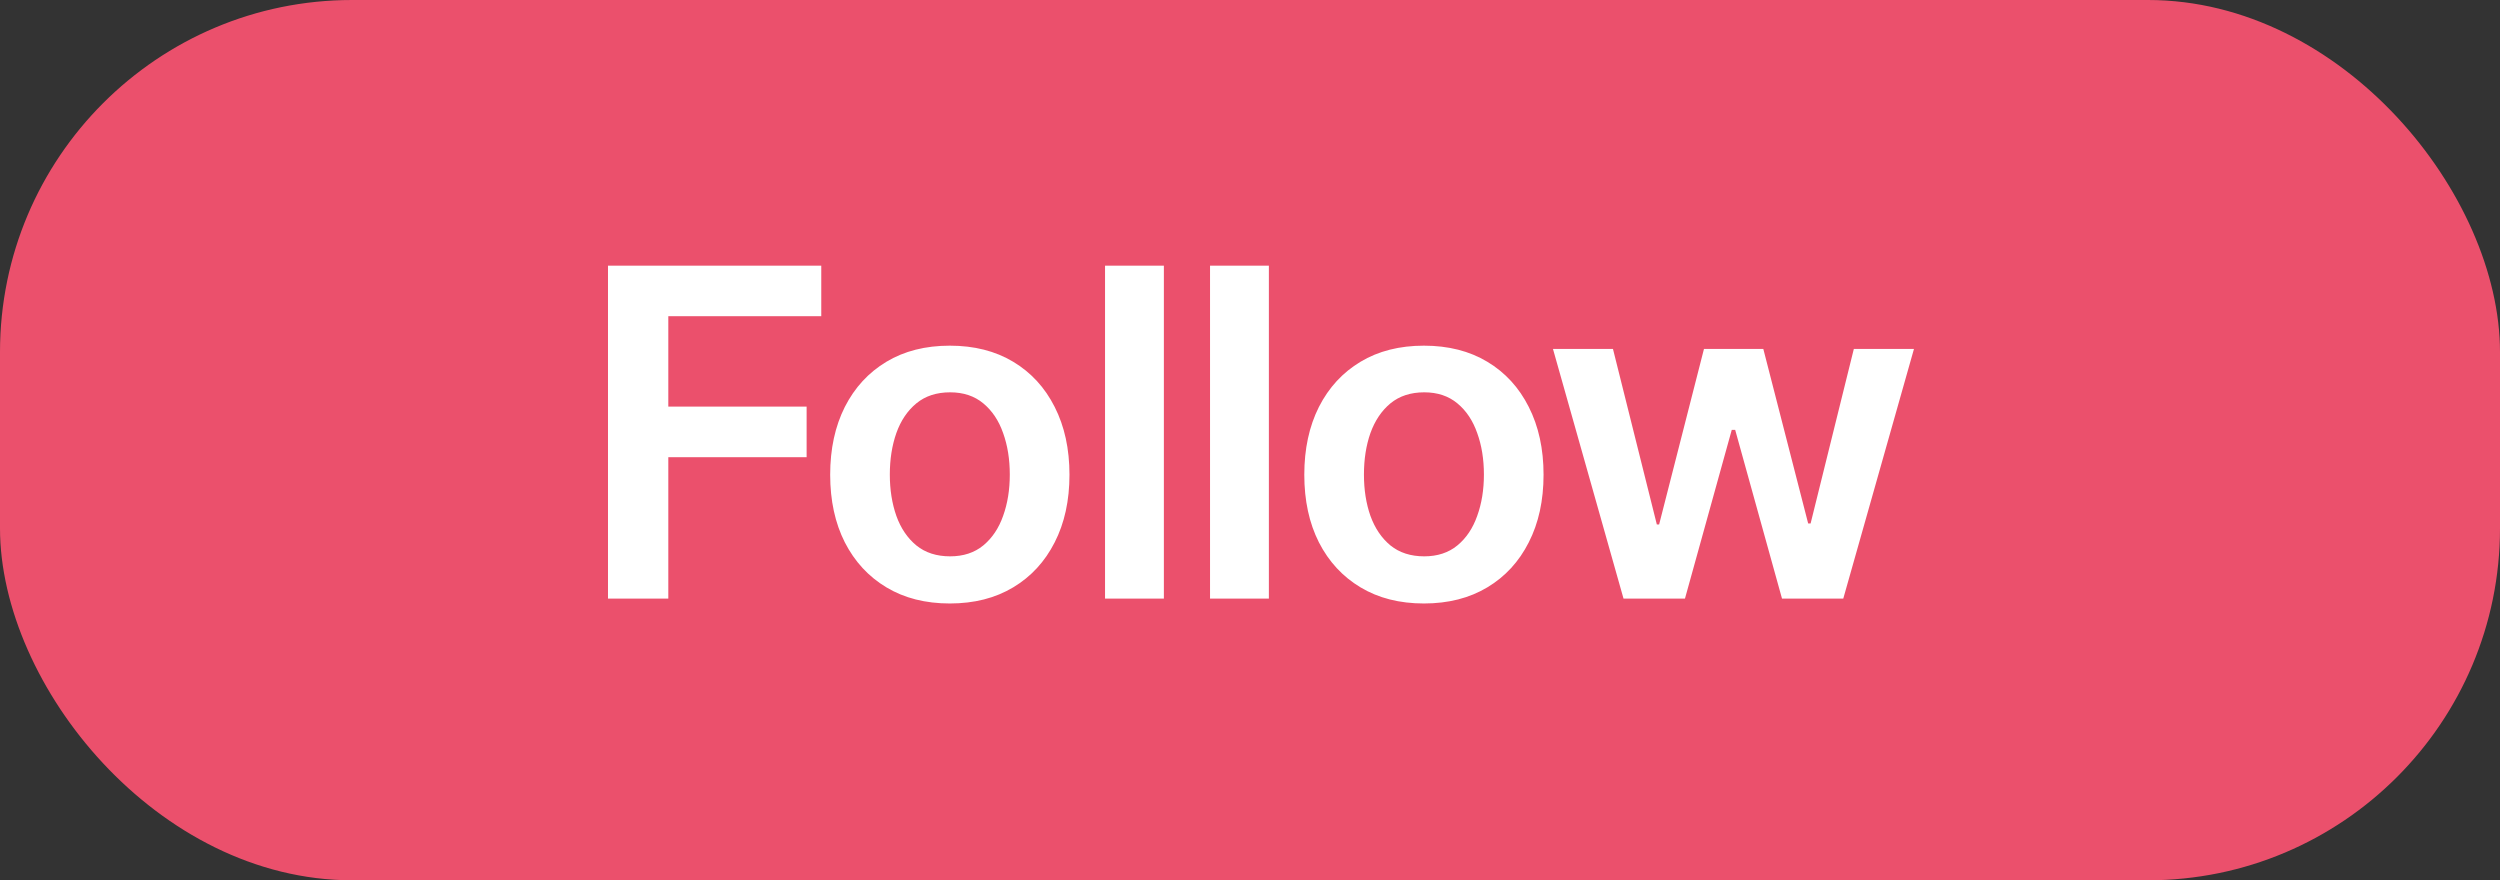 <svg width="71" height="25" viewBox="0 0 71 25" fill="none" xmlns="http://www.w3.org/2000/svg">
<rect x="0" y="0" width="71" height="25" fill="#333333" stroke="none"/>
<g clip-path="url(#clip0_238_7732)">
<rect width="71" height="25" rx="10" fill="#EB506C"/>
<path d="M17.267 17V7.545H23.324V8.981H18.98V11.548H22.908V12.984H18.98V17H17.267ZM26.975 17.139C26.282 17.139 25.682 16.986 25.174 16.681C24.667 16.377 24.273 15.95 23.993 15.403C23.716 14.855 23.577 14.215 23.577 13.482C23.577 12.75 23.716 12.108 23.993 11.557C24.273 11.006 24.667 10.579 25.174 10.274C25.682 9.969 26.282 9.817 26.975 9.817C27.667 9.817 28.267 9.969 28.775 10.274C29.283 10.579 29.675 11.006 29.953 11.557C30.233 12.108 30.373 12.75 30.373 13.482C30.373 14.215 30.233 14.855 29.953 15.403C29.675 15.95 29.283 16.377 28.775 16.681C28.267 16.986 27.667 17.139 26.975 17.139ZM26.984 15.8C27.36 15.8 27.674 15.697 27.926 15.49C28.178 15.281 28.366 15.001 28.489 14.65C28.615 14.299 28.678 13.909 28.678 13.478C28.678 13.044 28.615 12.651 28.489 12.3C28.366 11.947 28.178 11.665 27.926 11.456C27.674 11.246 27.36 11.142 26.984 11.142C26.599 11.142 26.279 11.246 26.024 11.456C25.771 11.665 25.582 11.947 25.456 12.3C25.333 12.651 25.271 13.044 25.271 13.478C25.271 13.909 25.333 14.299 25.456 14.65C25.582 15.001 25.771 15.281 26.024 15.49C26.279 15.697 26.599 15.8 26.984 15.8ZM33.054 7.545V17H31.383V7.545H33.054ZM36.036 7.545V17H34.365V7.545H36.036ZM40.439 17.139C39.747 17.139 39.147 16.986 38.639 16.681C38.131 16.377 37.737 15.95 37.457 15.403C37.18 14.855 37.042 14.215 37.042 13.482C37.042 12.75 37.18 12.108 37.457 11.557C37.737 11.006 38.131 10.579 38.639 10.274C39.147 9.969 39.747 9.817 40.439 9.817C41.132 9.817 41.732 9.969 42.24 10.274C42.748 10.579 43.14 11.006 43.417 11.557C43.697 12.108 43.837 12.75 43.837 13.482C43.837 14.215 43.697 14.855 43.417 15.403C43.14 15.95 42.748 16.377 42.24 16.681C41.732 16.986 41.132 17.139 40.439 17.139ZM40.449 15.8C40.824 15.8 41.138 15.697 41.39 15.49C41.643 15.281 41.83 15.001 41.953 14.65C42.08 14.299 42.143 13.909 42.143 13.478C42.143 13.044 42.08 12.651 41.953 12.3C41.83 11.947 41.643 11.665 41.39 11.456C41.138 11.246 40.824 11.142 40.449 11.142C40.064 11.142 39.744 11.246 39.488 11.456C39.236 11.665 39.047 11.947 38.92 12.3C38.797 12.651 38.736 13.044 38.736 13.478C38.736 13.909 38.797 14.299 38.92 14.65C39.047 15.001 39.236 15.281 39.488 15.49C39.744 15.697 40.064 15.8 40.449 15.8ZM46.108 17L44.104 9.909H45.808L47.054 14.895H47.119L48.393 9.909H50.078L51.352 14.867H51.421L52.649 9.909H54.357L52.349 17H50.609L49.279 12.208H49.182L47.853 17H46.108Z" fill="white"/>
</g>
<defs>
<clipPath id="clip0_238_7732">
<rect width="71" height="25" rx="10" fill="white"/>
</clipPath>
</defs>
</svg>
